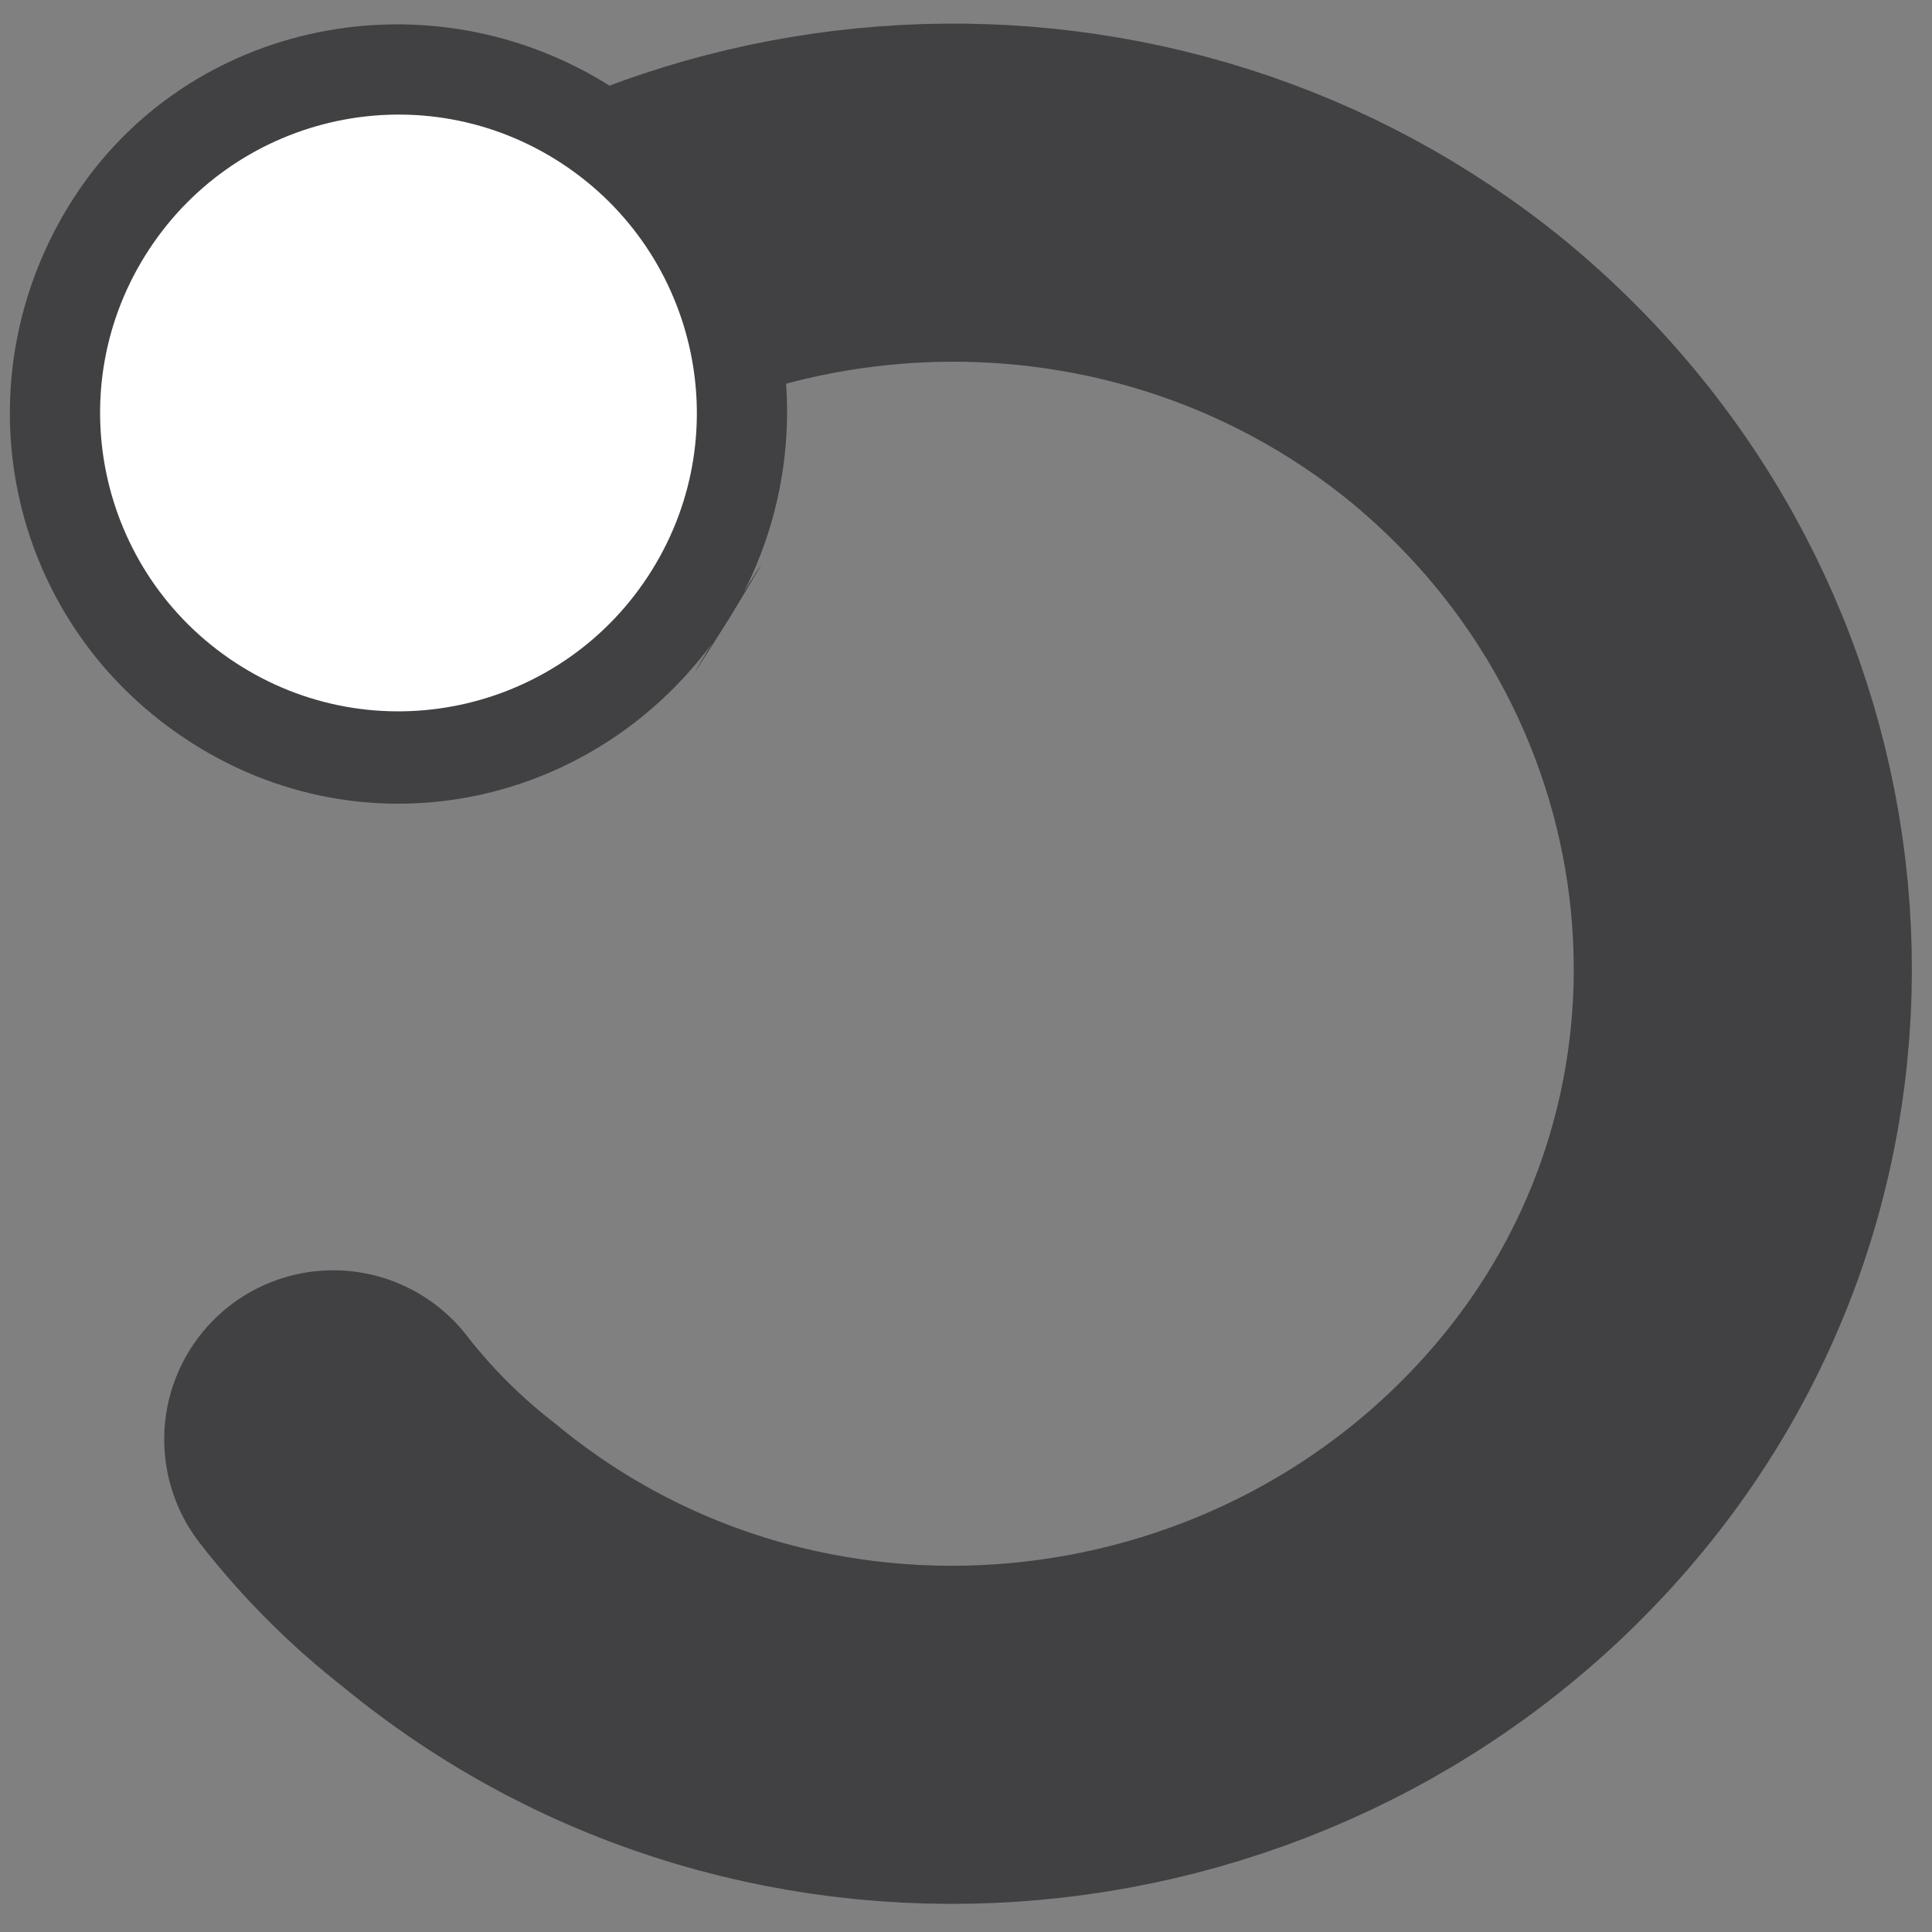 <?xml version="1.0" encoding="utf-8"?>
<!-- Generator: Adobe Illustrator 19.1.1, SVG Export Plug-In . SVG Version: 6.00 Build 0)  -->
<svg version="1.1" id="Layer_1" xmlns="http://www.w3.org/2000/svg" xmlns:xlink="http://www.w3.org/1999/xlink" x="0px" y="0px"
	 viewBox="0 0 40 40" style="enable-background:new 0 0 40 40;" xml:space="preserve">
<rect x="0" y="0" width="40" height="40" fill="#808080" stroke="none"/>
<style type="text/css">
	.st0{fill:none;stroke:#414042;stroke-width:7;stroke-linecap:round;stroke-miterlimit:20;}
	.st1{fill:#FFFFFF;}
	.st2{fill:#414042;}
</style>
<g id="Rond_droit_contour">
	<g>
		<path class="st0" d="M8,8.8c5.9-5.9,15.6-6.5,22.2-1.1c6.9,5.7,7.9,15.8,2.1,22.5s-16.1,7.7-23,2c-0.9-0.7-1.7-1.5-2.4-2.4"/>
		<g>
			<g>
				<circle class="st1" cx="8.2" cy="8.5" r="7.1"/>
				<path class="st2" d="M15.1,12.8C17.4,9,16.3,4,12.5,1.7S3.7,0.5,1.4,4.3C-0.9,8.1,0.2,13,4,15.4S12.7,16.6,15.1,12.8
					C17.4,9,12.7,16.6,15.1,12.8z M3,5.3c1.8-2.9,5.6-3.8,8.5-2s3.8,5.6,2,8.5c-1.8,2.9-5.6,3.8-8.5,2S1.2,8.2,3,5.3
					C4.8,2.4,1.2,8.2,3,5.3z"/>
			</g>
		</g>
	</g>
</g>
</svg>
